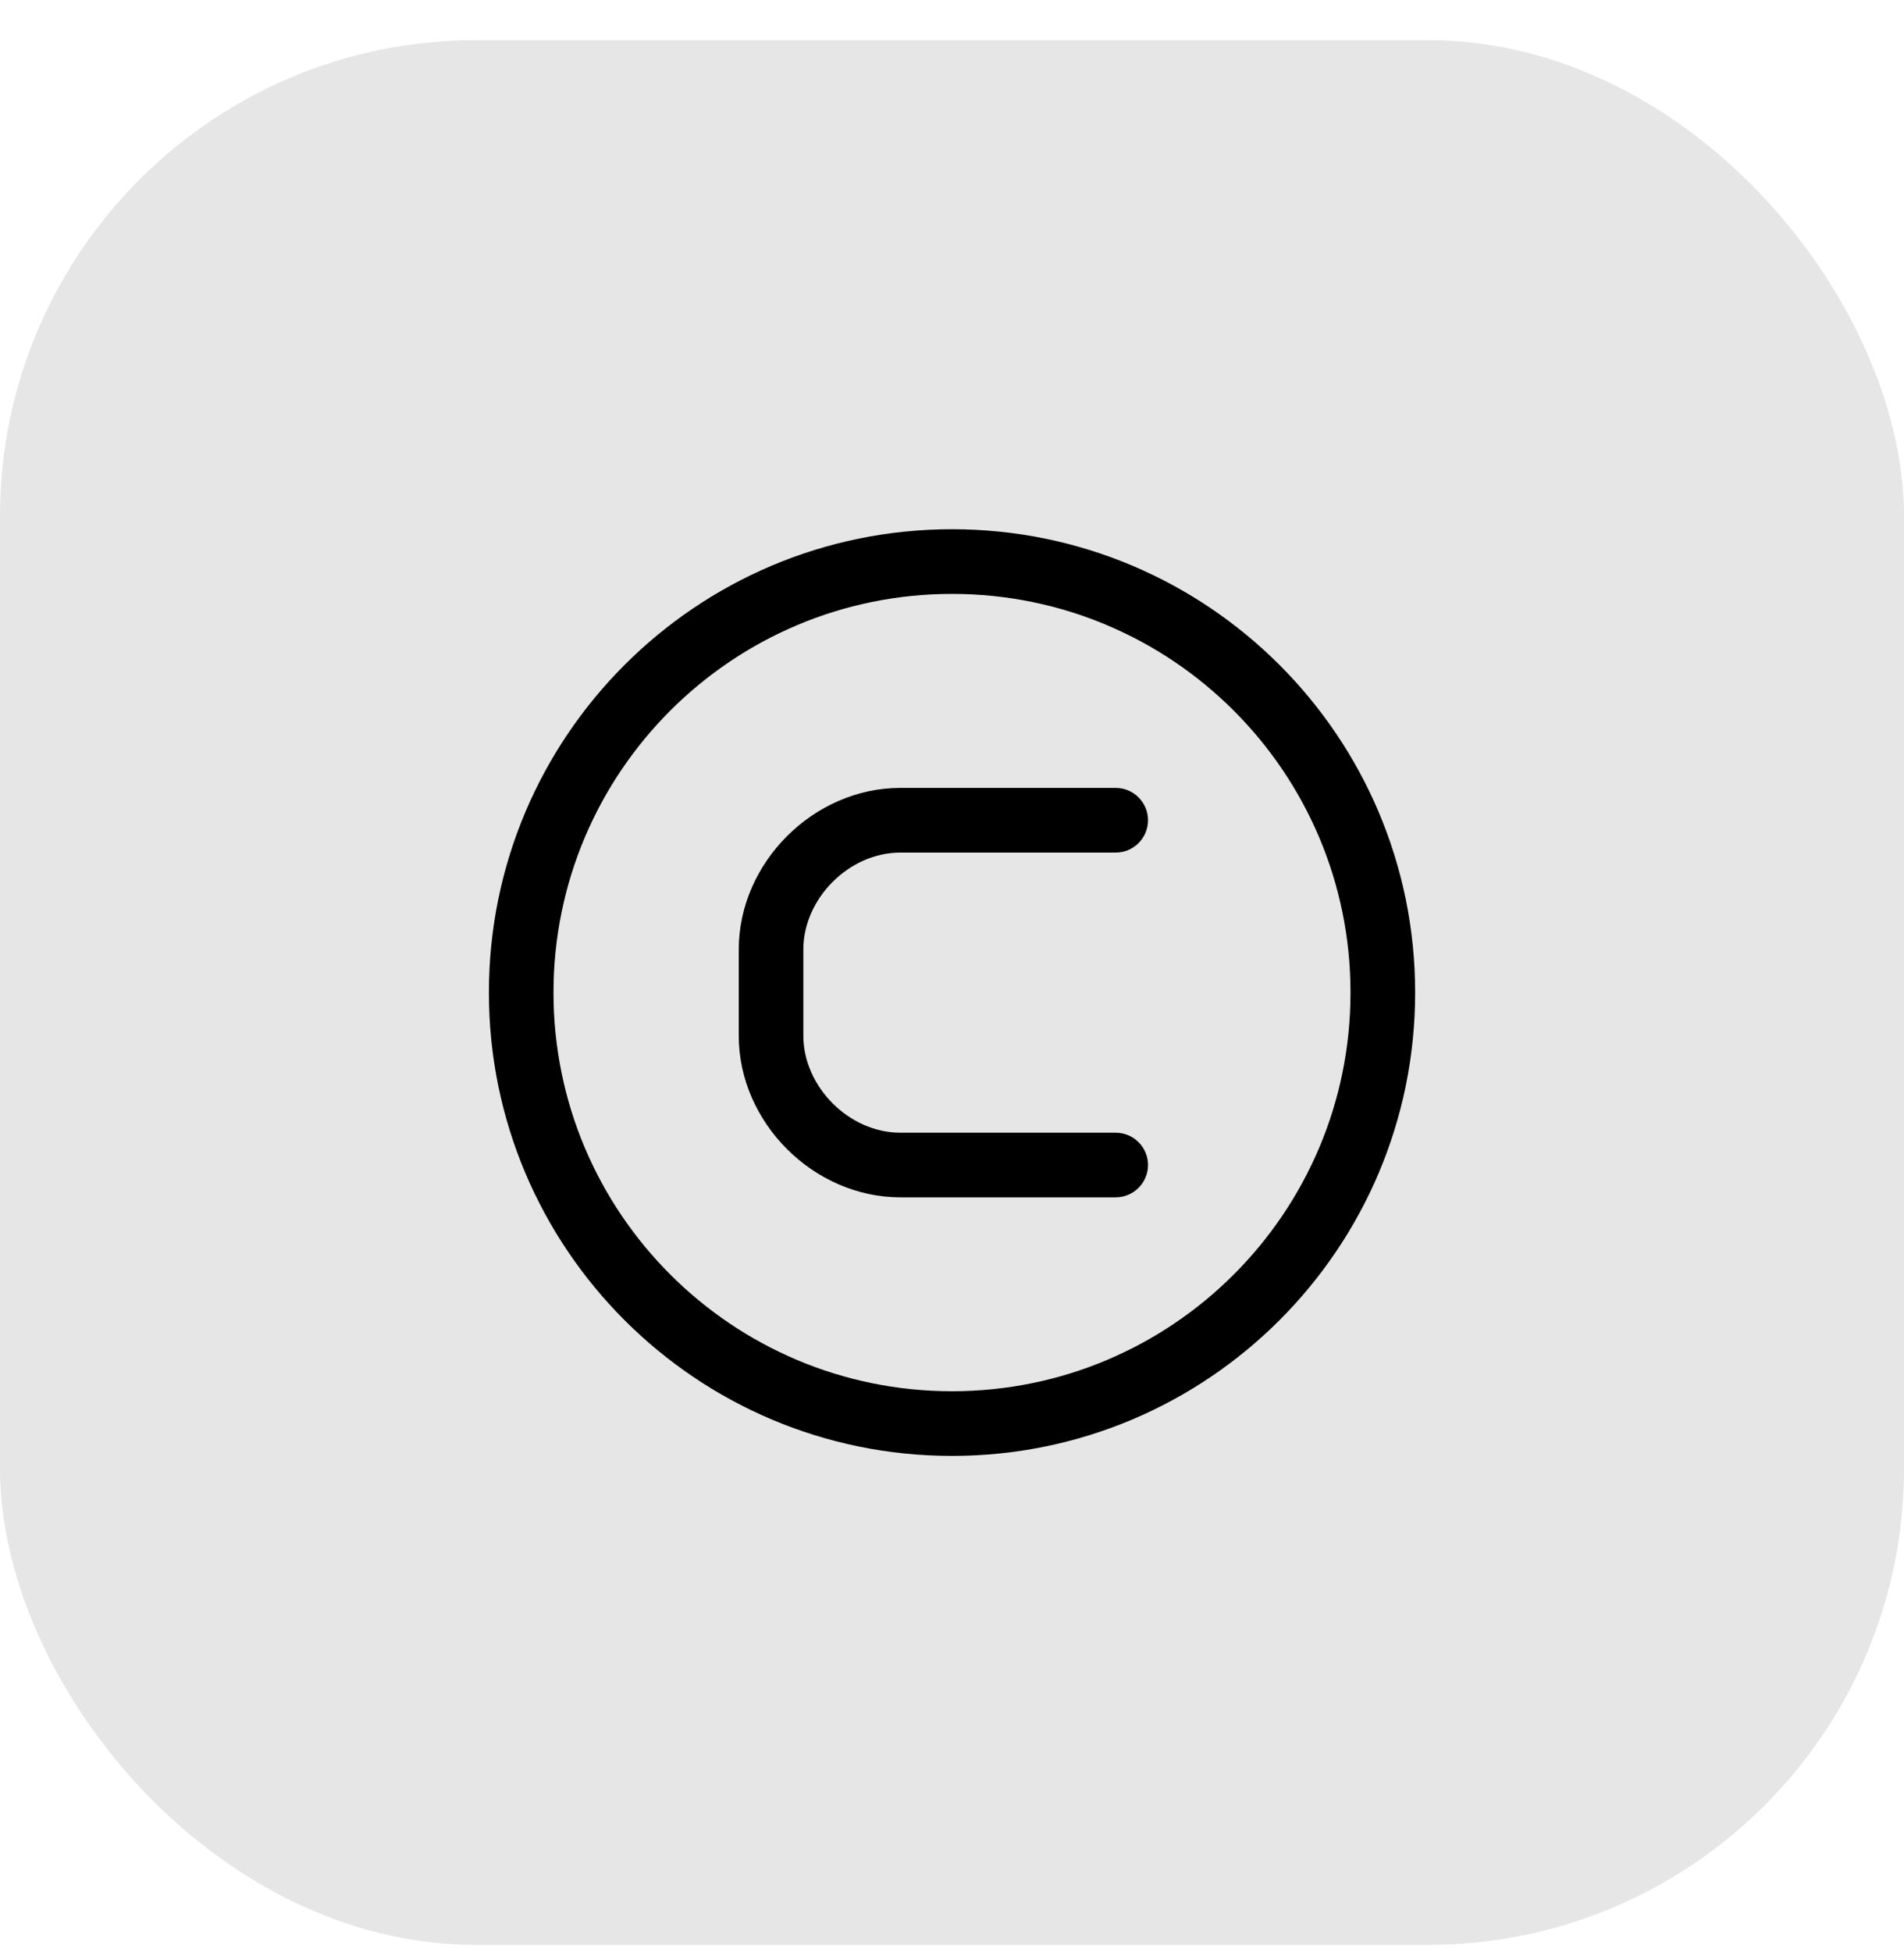 <svg width="40" height="41" viewBox="0 0 40 41" fill="none" xmlns="http://www.w3.org/2000/svg">
<rect opacity="0.1" y="0.843" width="40" height="40" rx="10" fill="currentColor"/>
<path fill-rule="evenodd" clip-rule="evenodd" d="M20 12.472C15.377 12.472 11.628 16.22 11.628 20.844C11.628 25.468 15.377 29.216 20 29.216C24.624 29.216 28.372 25.468 28.372 20.844C28.372 16.22 24.624 12.472 20 12.472ZM10.271 20.844C10.271 15.47 14.627 11.114 20 11.114C25.374 11.114 29.73 15.47 29.73 20.844C29.73 26.218 25.374 30.574 20 30.574C14.627 30.574 10.271 26.218 10.271 20.844Z" fill="currentColor"/>
<path fill-rule="evenodd" clip-rule="evenodd" d="M15.52 19.94C15.52 18.117 17.091 16.546 18.914 16.546H23.439C23.814 16.546 24.118 16.85 24.118 17.225C24.118 17.6 23.814 17.904 23.439 17.904H18.914C17.84 17.904 16.877 18.867 16.877 19.94V21.75C16.877 22.823 17.84 23.787 18.914 23.787H23.439C23.814 23.787 24.118 24.09 24.118 24.465C24.118 24.84 23.814 25.144 23.439 25.144H18.914C17.091 25.144 15.52 23.573 15.52 21.75V19.94Z" fill="currentColor"/>
</svg>
